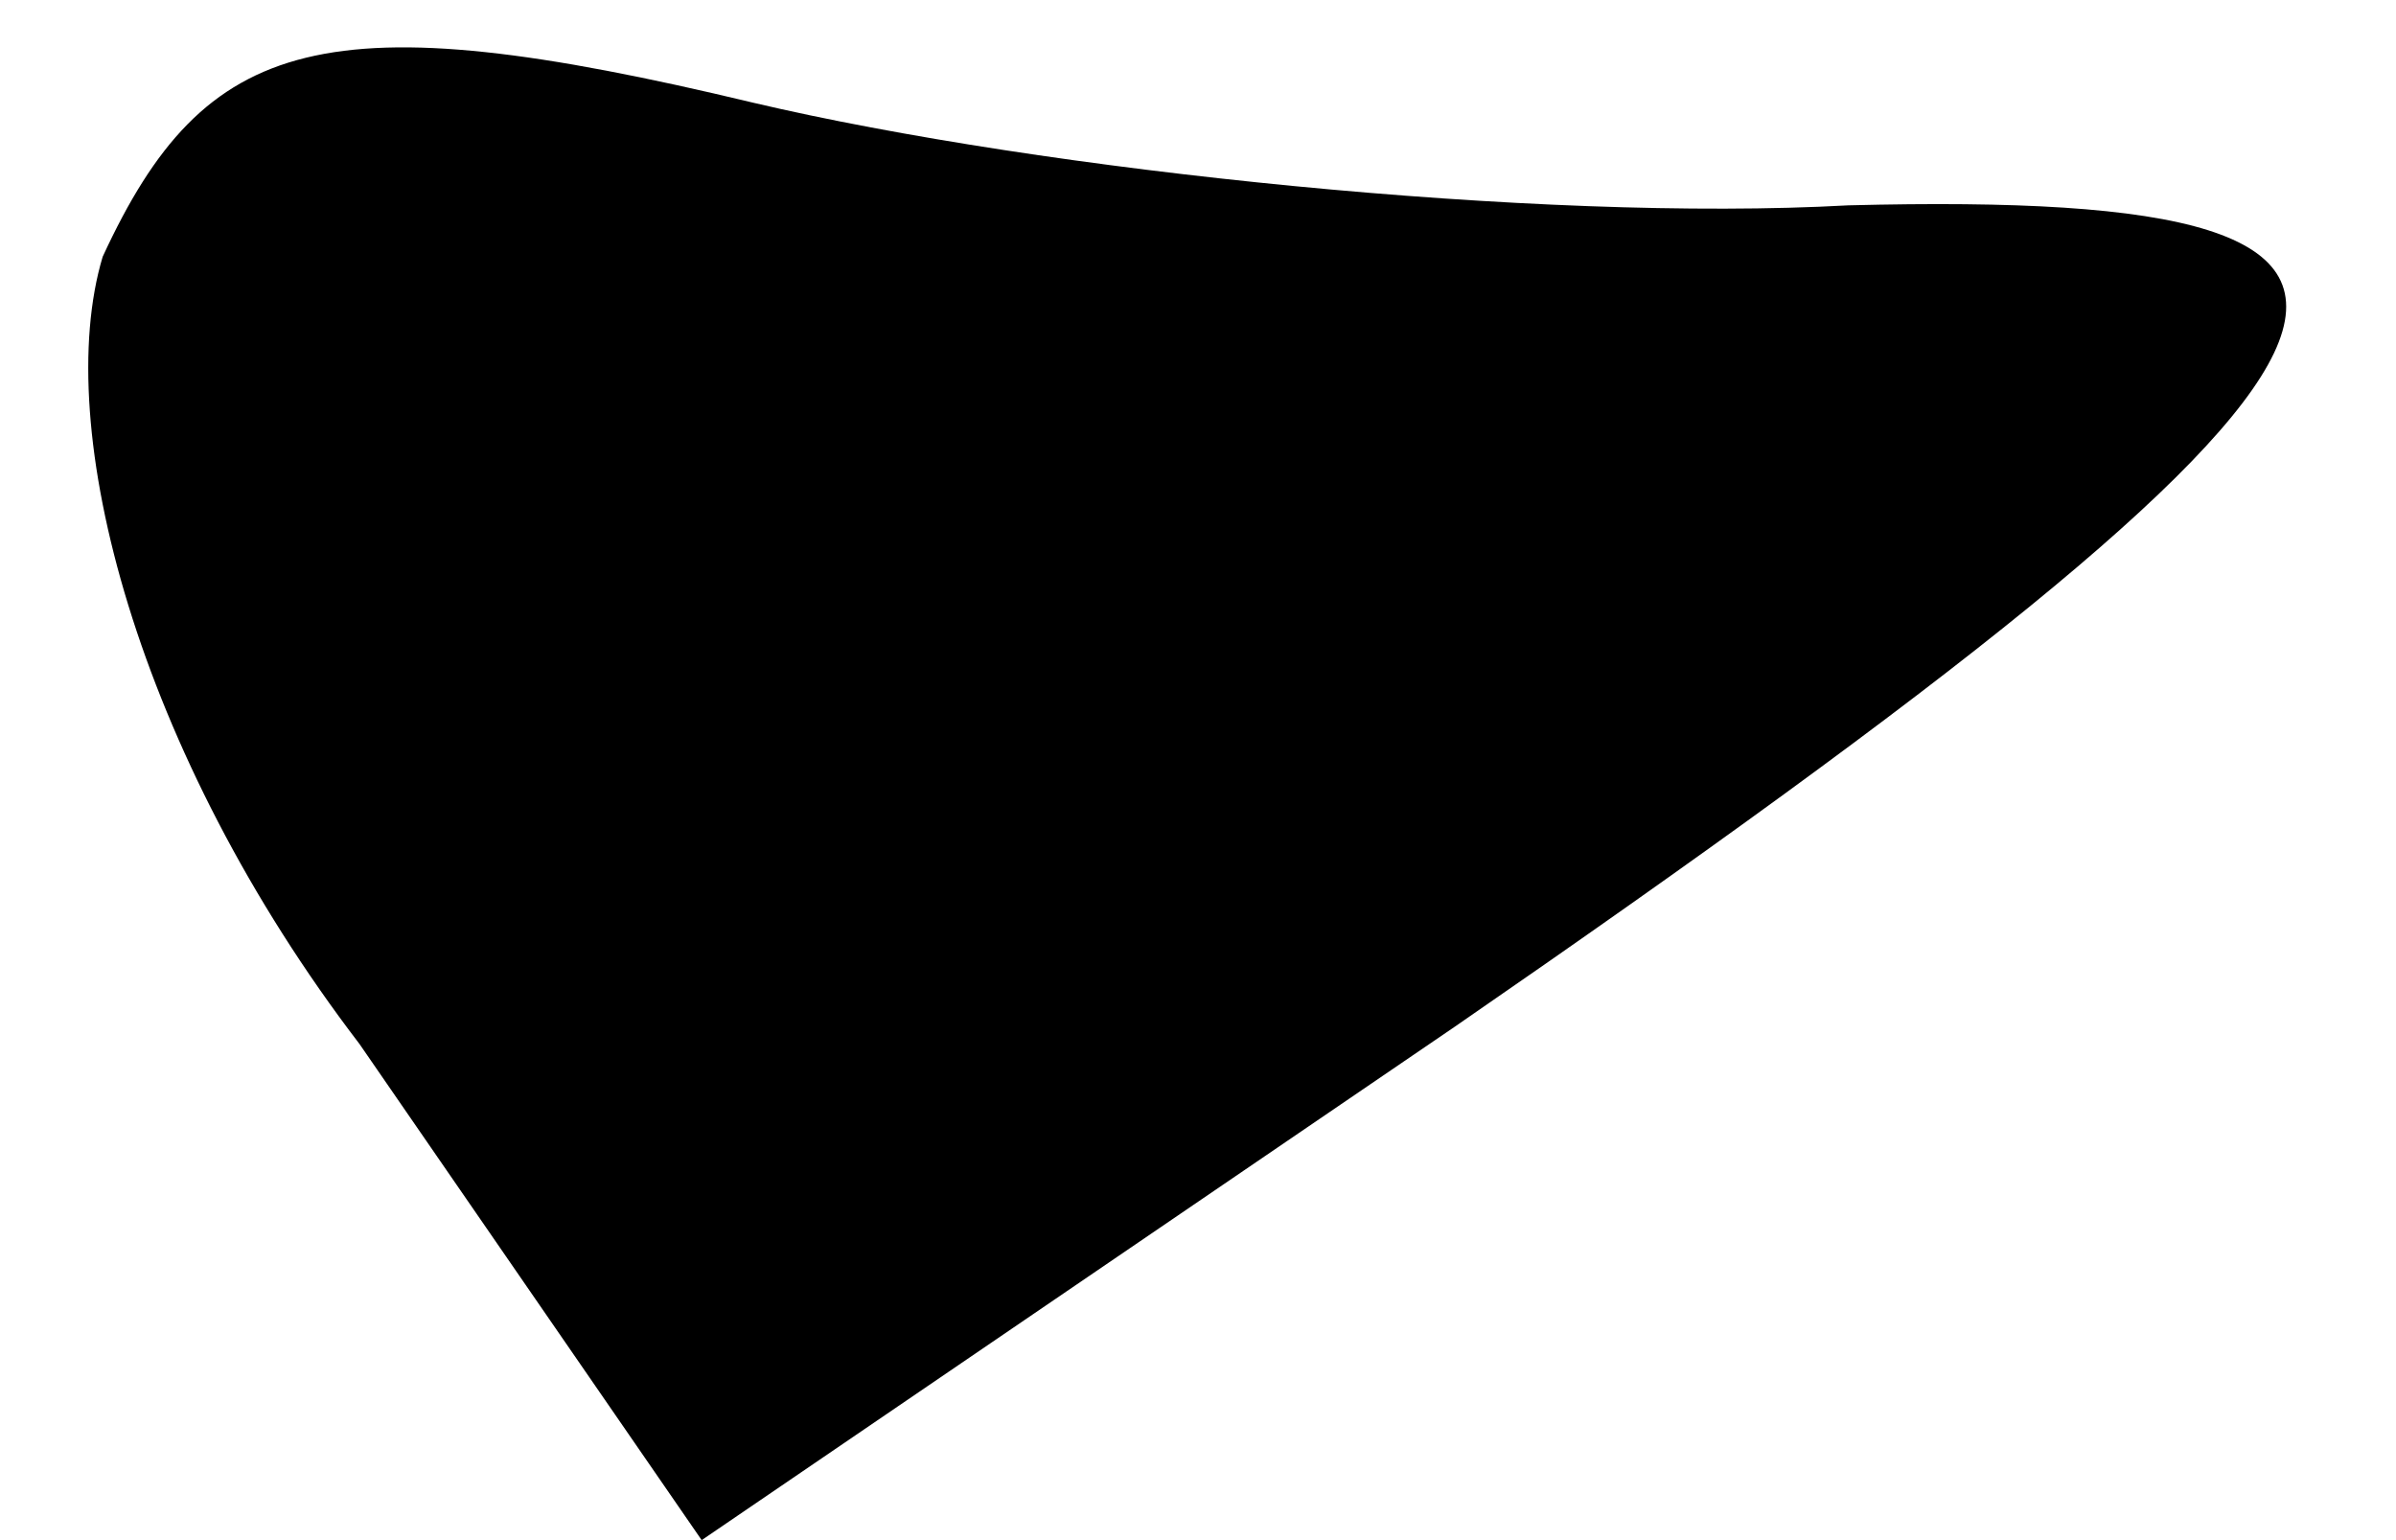 <?xml version="1.0" standalone="no"?>
<!DOCTYPE svg PUBLIC "-//W3C//DTD SVG 20010904//EN"
 "http://www.w3.org/TR/2001/REC-SVG-20010904/DTD/svg10.dtd">
<svg version="1.0" xmlns="http://www.w3.org/2000/svg"
 width="14pt" height="9pt" viewBox="0 0 14 9"
 preserveAspectRatio="xMidYMid meet">
<g transform="translate(0,9) scale(0.1,-0.1)"
fill="#000000" stroke="none">
<path fill="#000000" stroke="none" d="M6 75 c-3 -10 2 -29 15 -46 l20 -29 44
30 c58 40 62 49 23 48 -18 -1 -47 2 -64 6 -25 6 -32 4 -38 -9z"/>
</g>
</svg>
